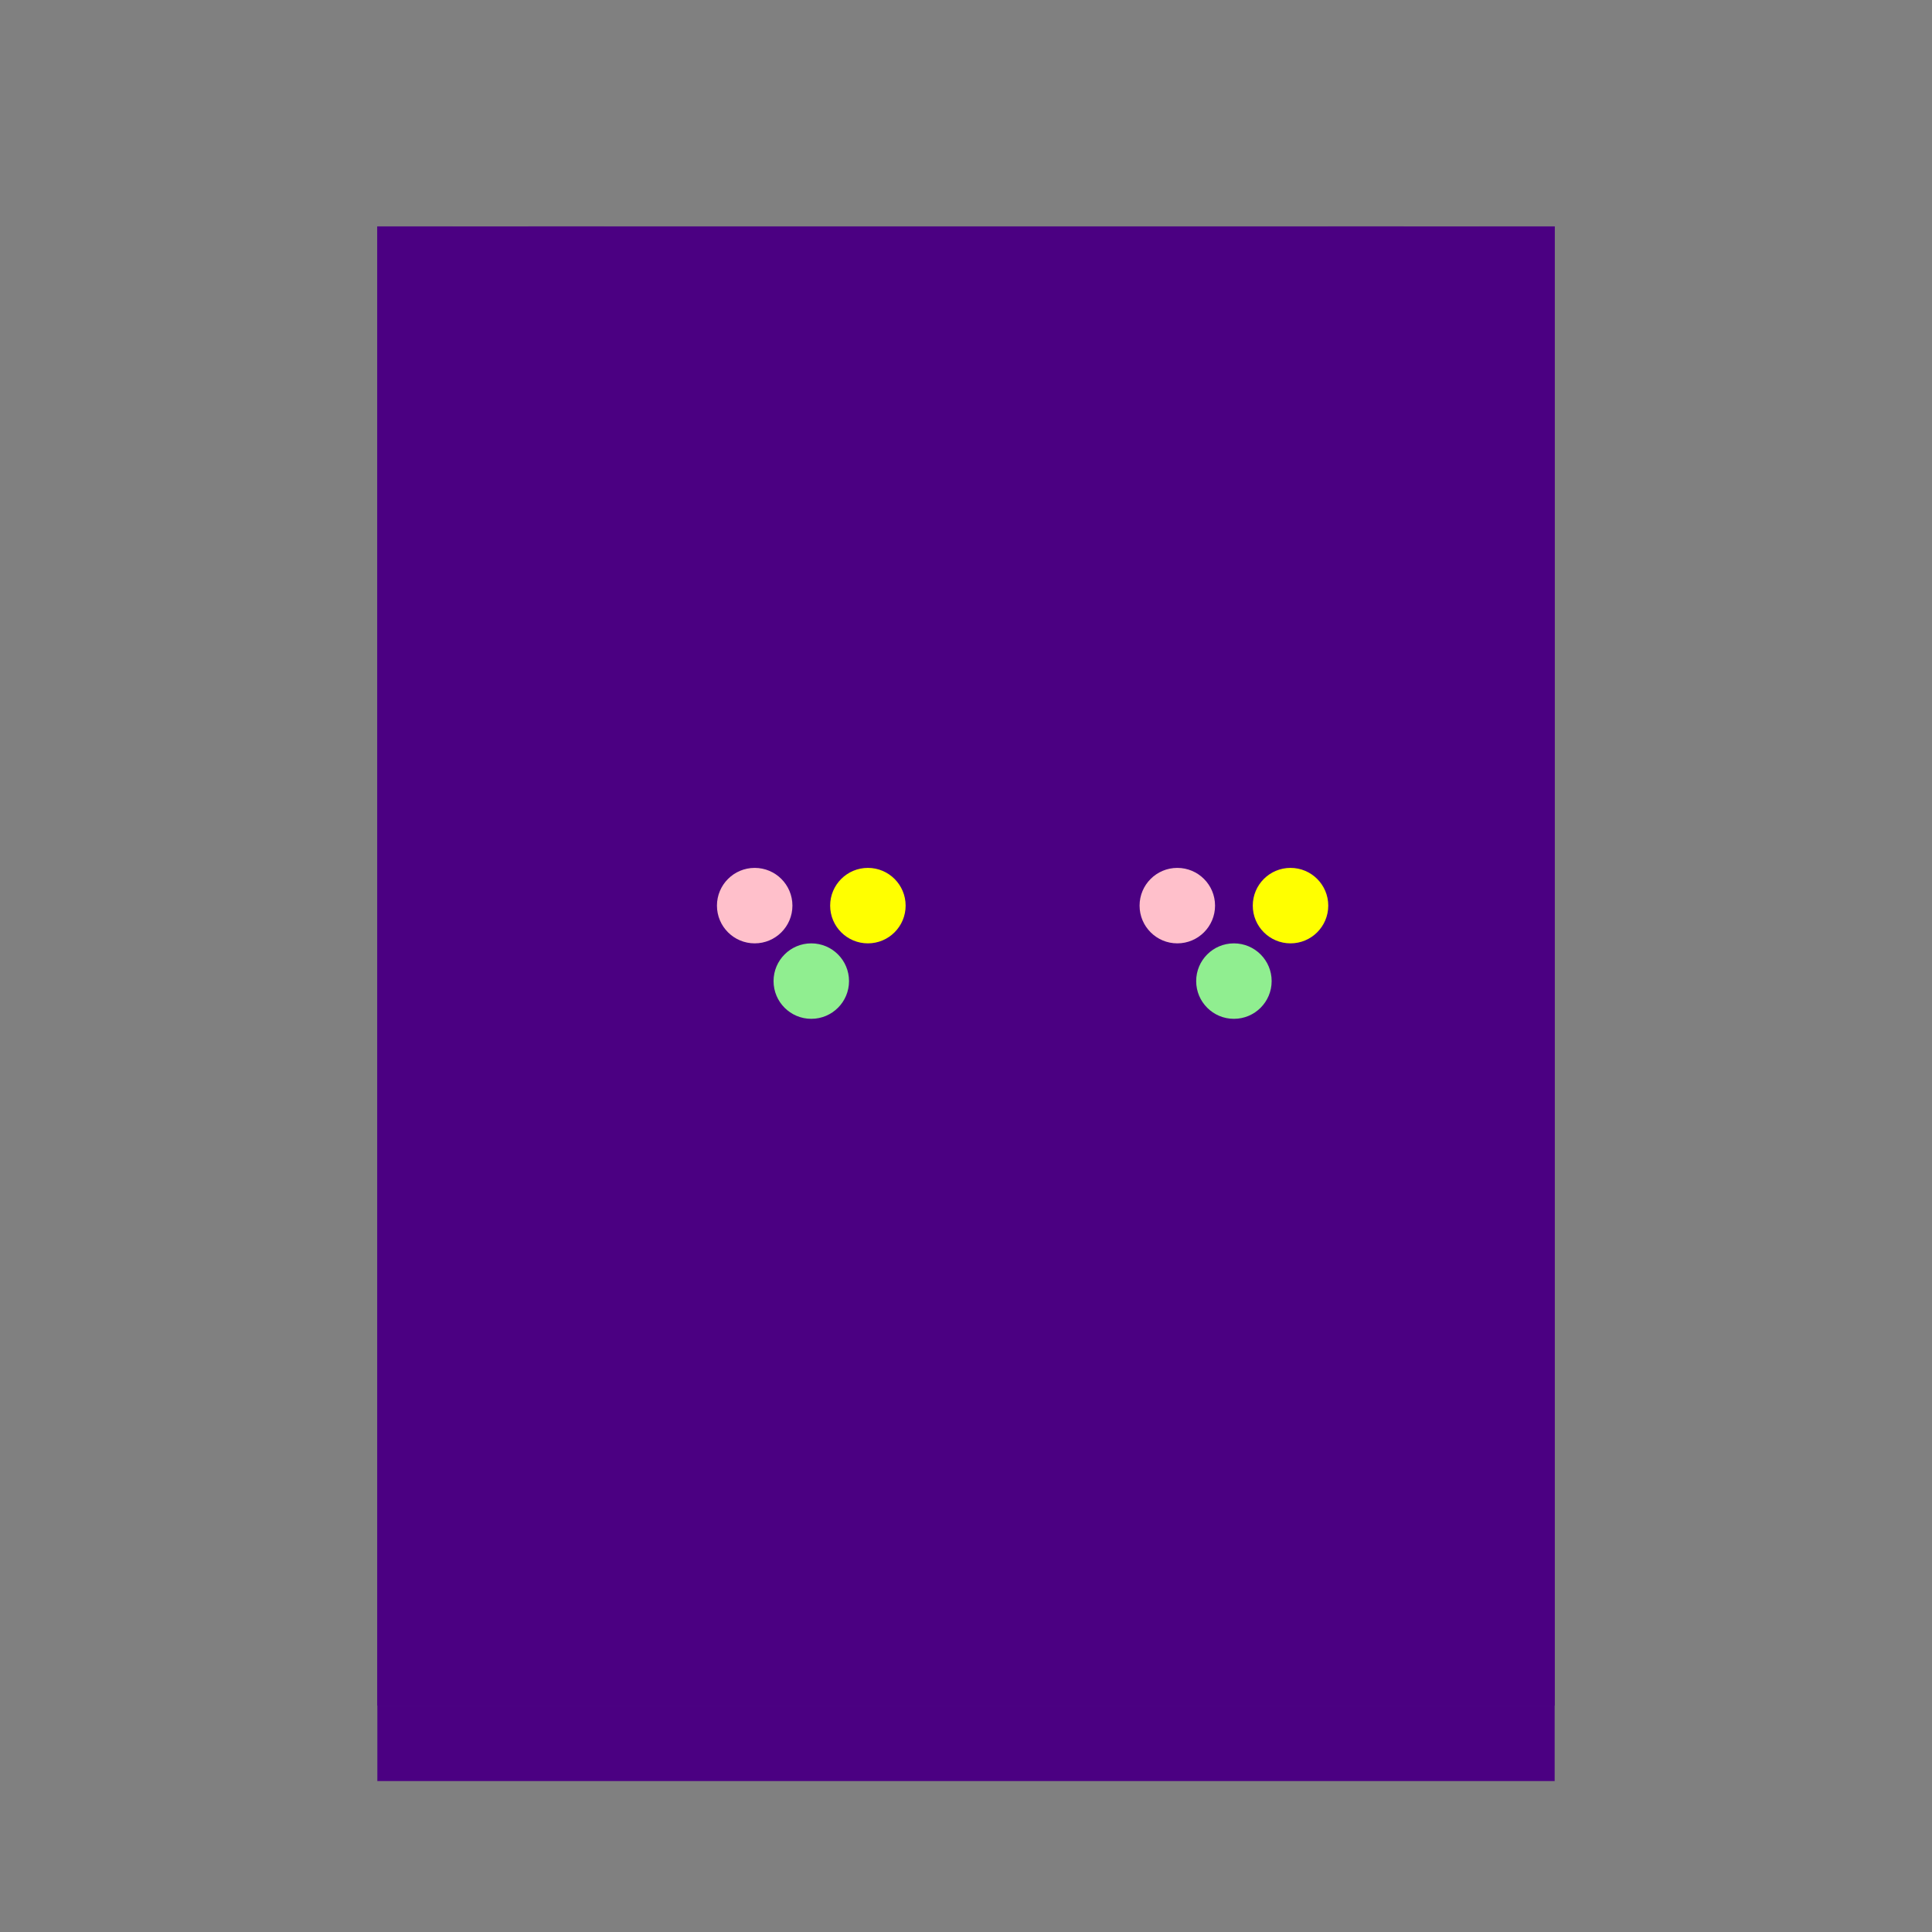 <svg viewBox="0 0 256 256" width="256" height="256"><rect x="0" y="0" width="256" height="256" fill="#808080" stroke="none"/><rect x="50" y="30" width="156" height="196" fill="indigo"/><rect x="70" y="30" width="116" height="40" fill="indigo"/><rect x="50" y="226" width="156" height="10" fill="indigo"/><rect x="50" y="30" width="10" height="196" fill="indigo"/><rect x="196" y="30" width="10" height="196" fill="indigo"/><rect x="70" y="30" width="10" height="40" fill="indigo"/><rect x="176" y="30" width="10" height="40" fill="indigo"/><rect x="80" y="100" width="40" height="50" fill="indigo"/><rect x="136" y="100" width="40" height="50" fill="indigo"/><g transform="translate(90, 110)"><circle cx="10" cy="10" r="5" fill="pink"/><circle cx="25" cy="10" r="5" fill="yellow"/><circle cx="17.5" cy="20" r="5" fill="lightgreen"/></g><g transform="translate(146, 110)"><circle cx="10" cy="10" r="5" fill="pink"/><circle cx="25" cy="10" r="5" fill="yellow"/><circle cx="17.5" cy="20" r="5" fill="lightgreen"/></g></svg>